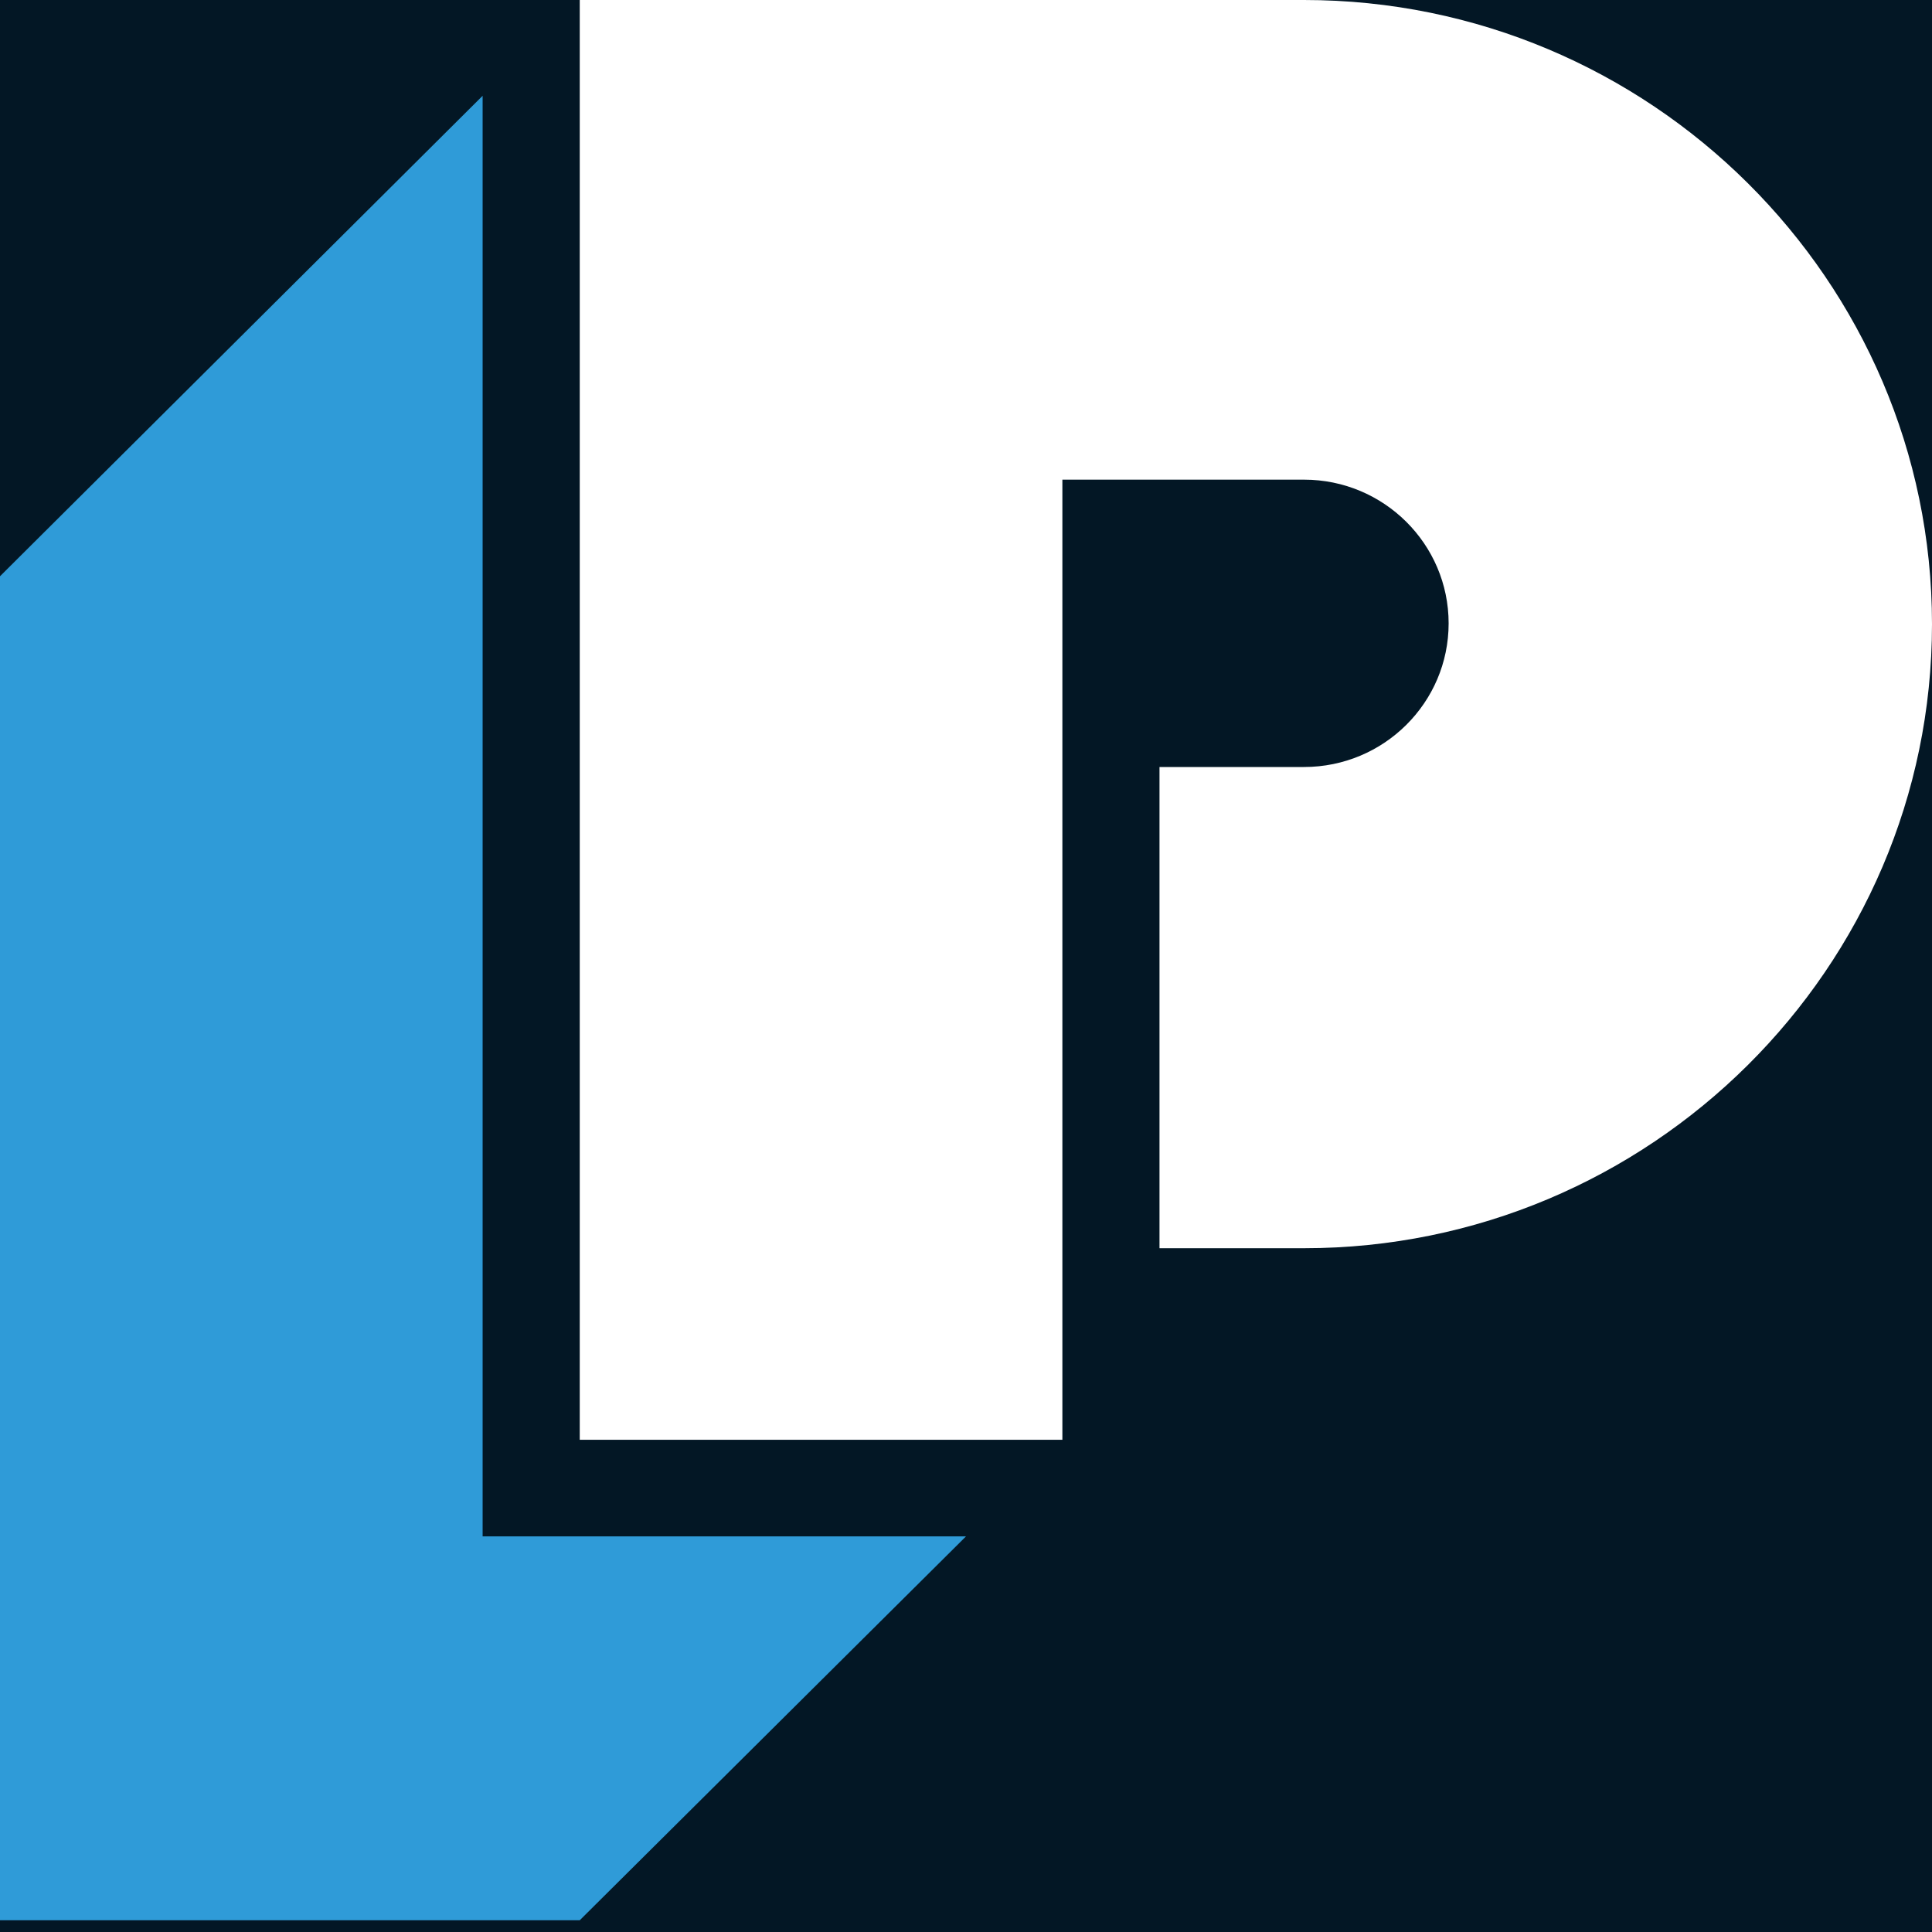 <svg width="26" height="26" viewBox="0 0 26 26" fill="none" xmlns="http://www.w3.org/2000/svg">
<rect width="26" height="26" fill="#E5E5E5"/>
<rect width="375" height="812" transform="translate(-16 -114)" fill="#031725"/>
<g clip-path="url(#clip0)">
<path d="M17.549 0H7.802V19.376H14.297V6.455H17.549C18.623 6.455 19.495 7.322 19.495 8.389C19.495 9.456 18.623 10.322 17.549 10.322H15.604V16.798H17.549C22.205 16.798 26 13.027 26 8.399C26 3.772 22.205 0 17.549 0Z" fill="white"/>
<path d="M6.495 1.289L0 7.755V25.842H7.802L13 20.676H6.495V1.289Z" fill="#2F9BD8"/>
</g>
<defs>
<clipPath id="clip0">
<rect width="26" height="25.842" fill="white"/>
</clipPath>
</defs>
</svg>

